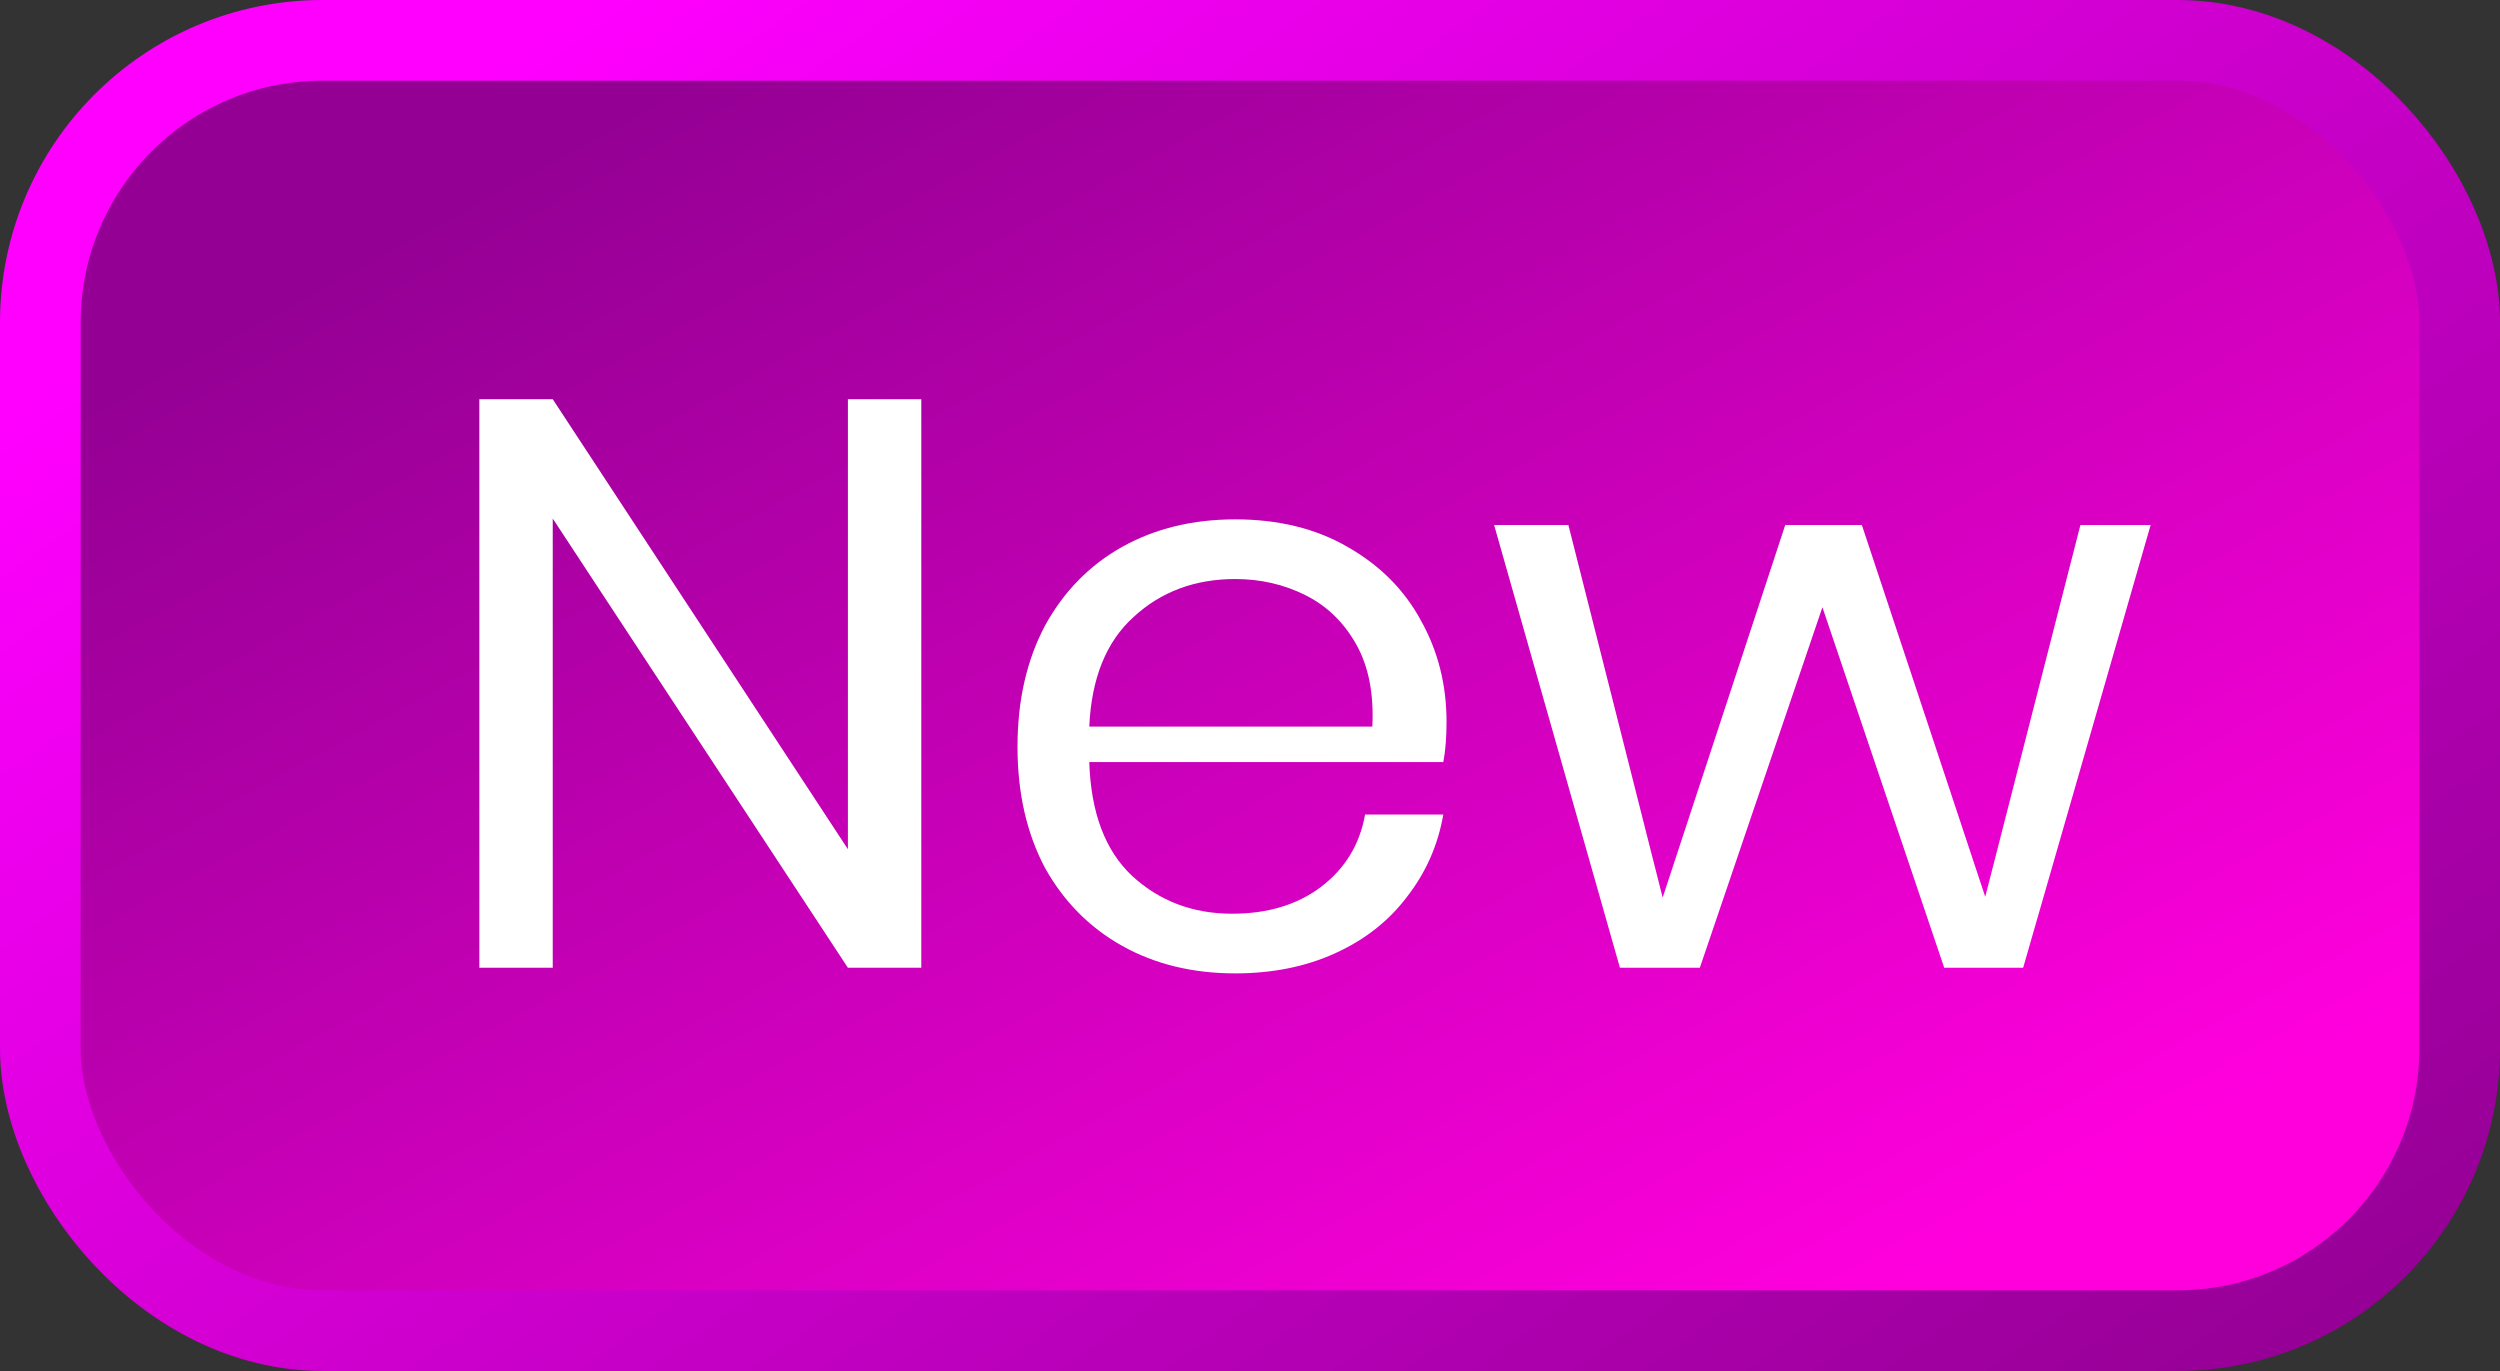 <svg width="31" height="17" viewBox="0 0 31 17" fill="none" xmlns="http://www.w3.org/2000/svg">
<rect x="0" y="0" width="31" height="17" fill="#333333" stroke="none"/>
<rect x="0.5" y="0.5" width="30" height="16" rx="3.5" fill="url(#paint0_linear_2136_4206)"/>
<rect x="0.5" y="0.5" width="30" height="16" rx="3.5" stroke="url(#paint1_linear_2136_4206)"/>
<path d="M11.424 12H10.514L6.854 6.43V12H5.944V4.95H6.854L10.514 10.53V4.95H11.424V12ZM17.937 8.95C17.937 9.143 17.924 9.31 17.897 9.45H13.507C13.527 10.077 13.704 10.547 14.037 10.86C14.377 11.173 14.791 11.33 15.277 11.33C15.717 11.33 16.084 11.22 16.377 11C16.677 10.773 16.861 10.473 16.927 10.1H17.897C17.831 10.48 17.681 10.82 17.447 11.12C17.221 11.42 16.924 11.653 16.557 11.82C16.191 11.987 15.777 12.07 15.317 12.07C14.791 12.07 14.324 11.957 13.917 11.73C13.511 11.503 13.191 11.18 12.957 10.76C12.731 10.333 12.617 9.833 12.617 9.26C12.617 8.687 12.731 8.187 12.957 7.76C13.191 7.333 13.511 7.007 13.917 6.78C14.324 6.553 14.791 6.44 15.317 6.44C15.851 6.44 16.314 6.553 16.707 6.78C17.107 7.007 17.411 7.31 17.617 7.69C17.831 8.07 17.937 8.49 17.937 8.95ZM17.017 9.01C17.037 8.603 16.971 8.263 16.817 7.99C16.664 7.717 16.454 7.513 16.187 7.38C15.921 7.247 15.631 7.18 15.317 7.18C14.817 7.18 14.397 7.337 14.057 7.65C13.717 7.957 13.534 8.41 13.507 9.01H17.017ZM26.668 6.51L25.087 12H24.108L22.598 7.53L21.078 12H20.087L18.527 6.51H19.448L20.617 11.13L22.137 6.51H23.087L24.617 11.12L25.797 6.51H26.668Z" fill="white"/>
<defs>
<linearGradient id="paint0_linear_2136_4206" x1="31" y1="17" x2="16.666" y2="-9.139" gradientUnits="userSpaceOnUse">
<stop offset="0.151" stop-color="#FF00DD"/>
<stop offset="0.844" stop-color="#930093"/>
</linearGradient>
<linearGradient id="paint1_linear_2136_4206" x1="31" y1="15.938" x2="14.884" y2="-6.535" gradientUnits="userSpaceOnUse">
<stop stop-color="#930093"/>
<stop offset="0.969" stop-color="#FF00FF"/>
</linearGradient>
</defs>
</svg>
